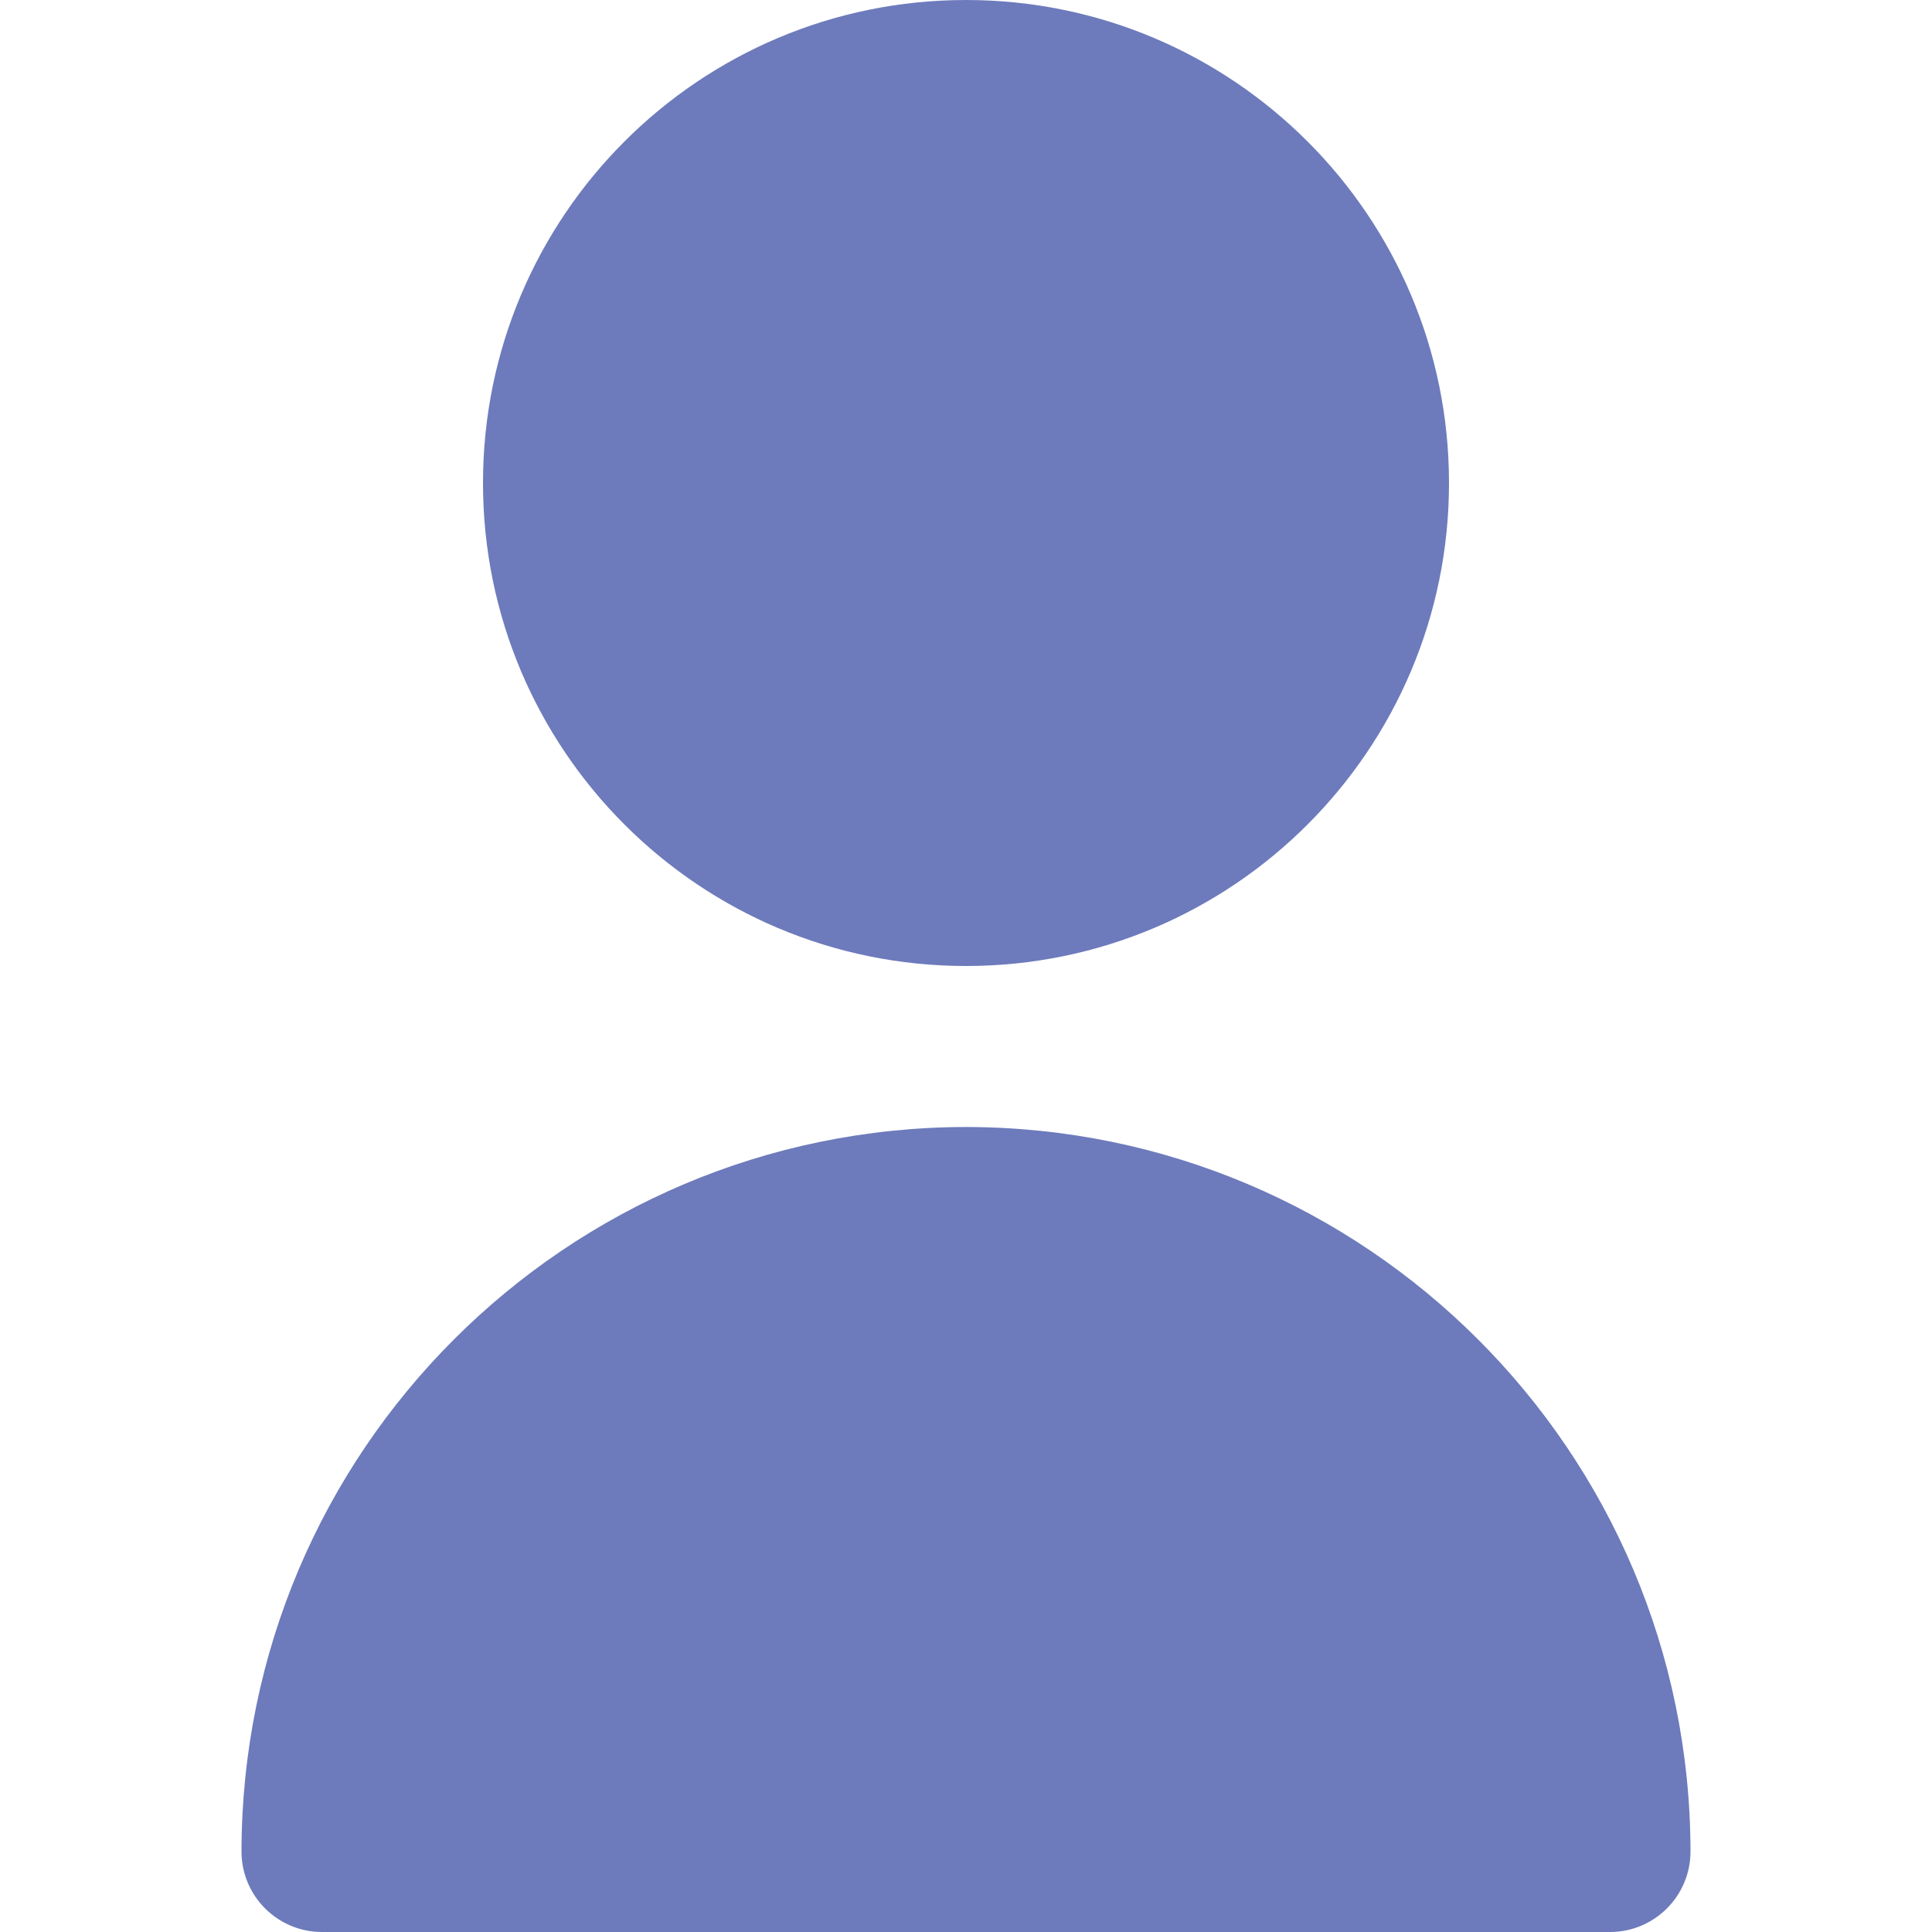 <svg width="512" height="512" viewBox="0 0 512 512" fill="none" xmlns="http://www.w3.org/2000/svg">
<path d="M256 256C326.692 256 384 198.692 384 128C384 57.307 326.692 0 256 0C185.308 0 128 57.307 128 128C128 198.692 185.308 256 256 256Z" fill="#6D7BBC"/>
<path d="M256 298.667C150.01 298.785 64.118 384.677 64 490.667C64 502.449 73.551 512 85.333 512H426.666C438.448 512 447.999 502.449 447.999 490.667C447.882 384.677 361.99 298.784 256 298.667Z" fill="#6D7BBC"/>
</svg>

